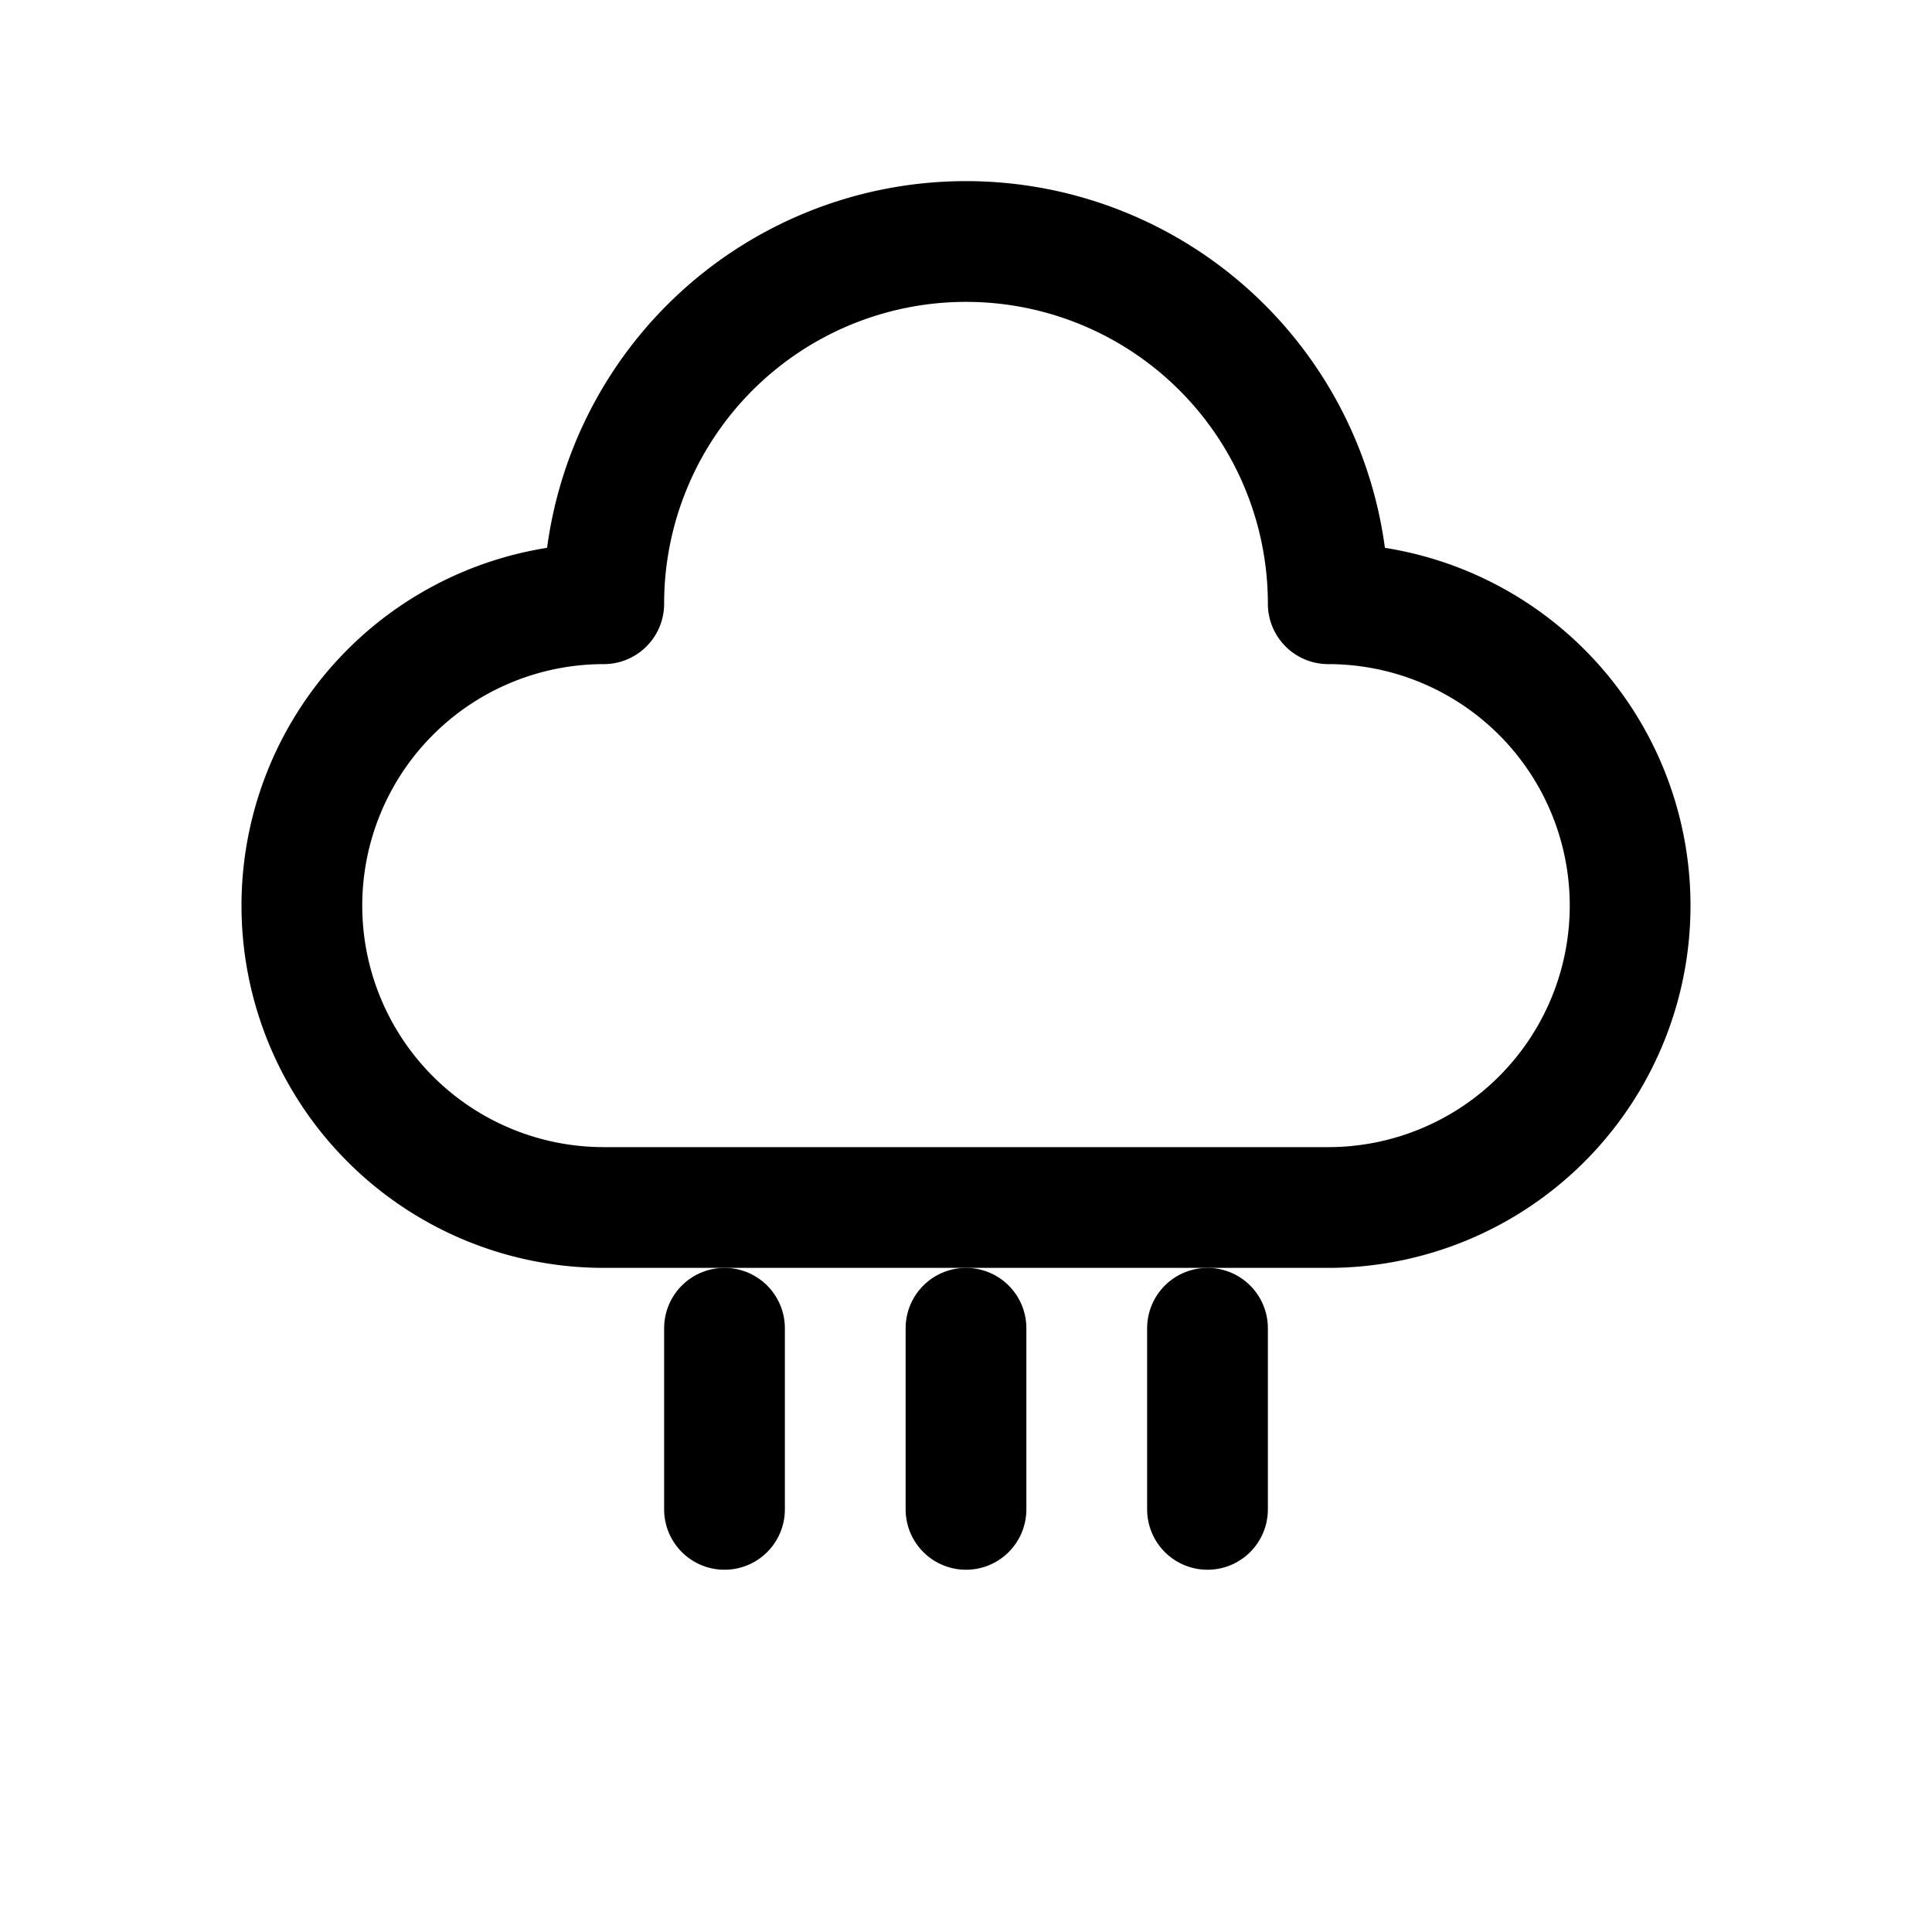 <svg xmlns="http://www.w3.org/2000/svg" width="64" height="64" fill="none" stroke="#000" stroke-width="4"  stroke-linecap="round" stroke-linejoin="round">
  <path d="M20 40a10 10 0 0 1 0-20 12 12 0 0 1 24 0 10 10 0 0 1 0 20H20z"/>
  <path d="M24 44v6M32 44v6M40 44v6"/>
</svg>
